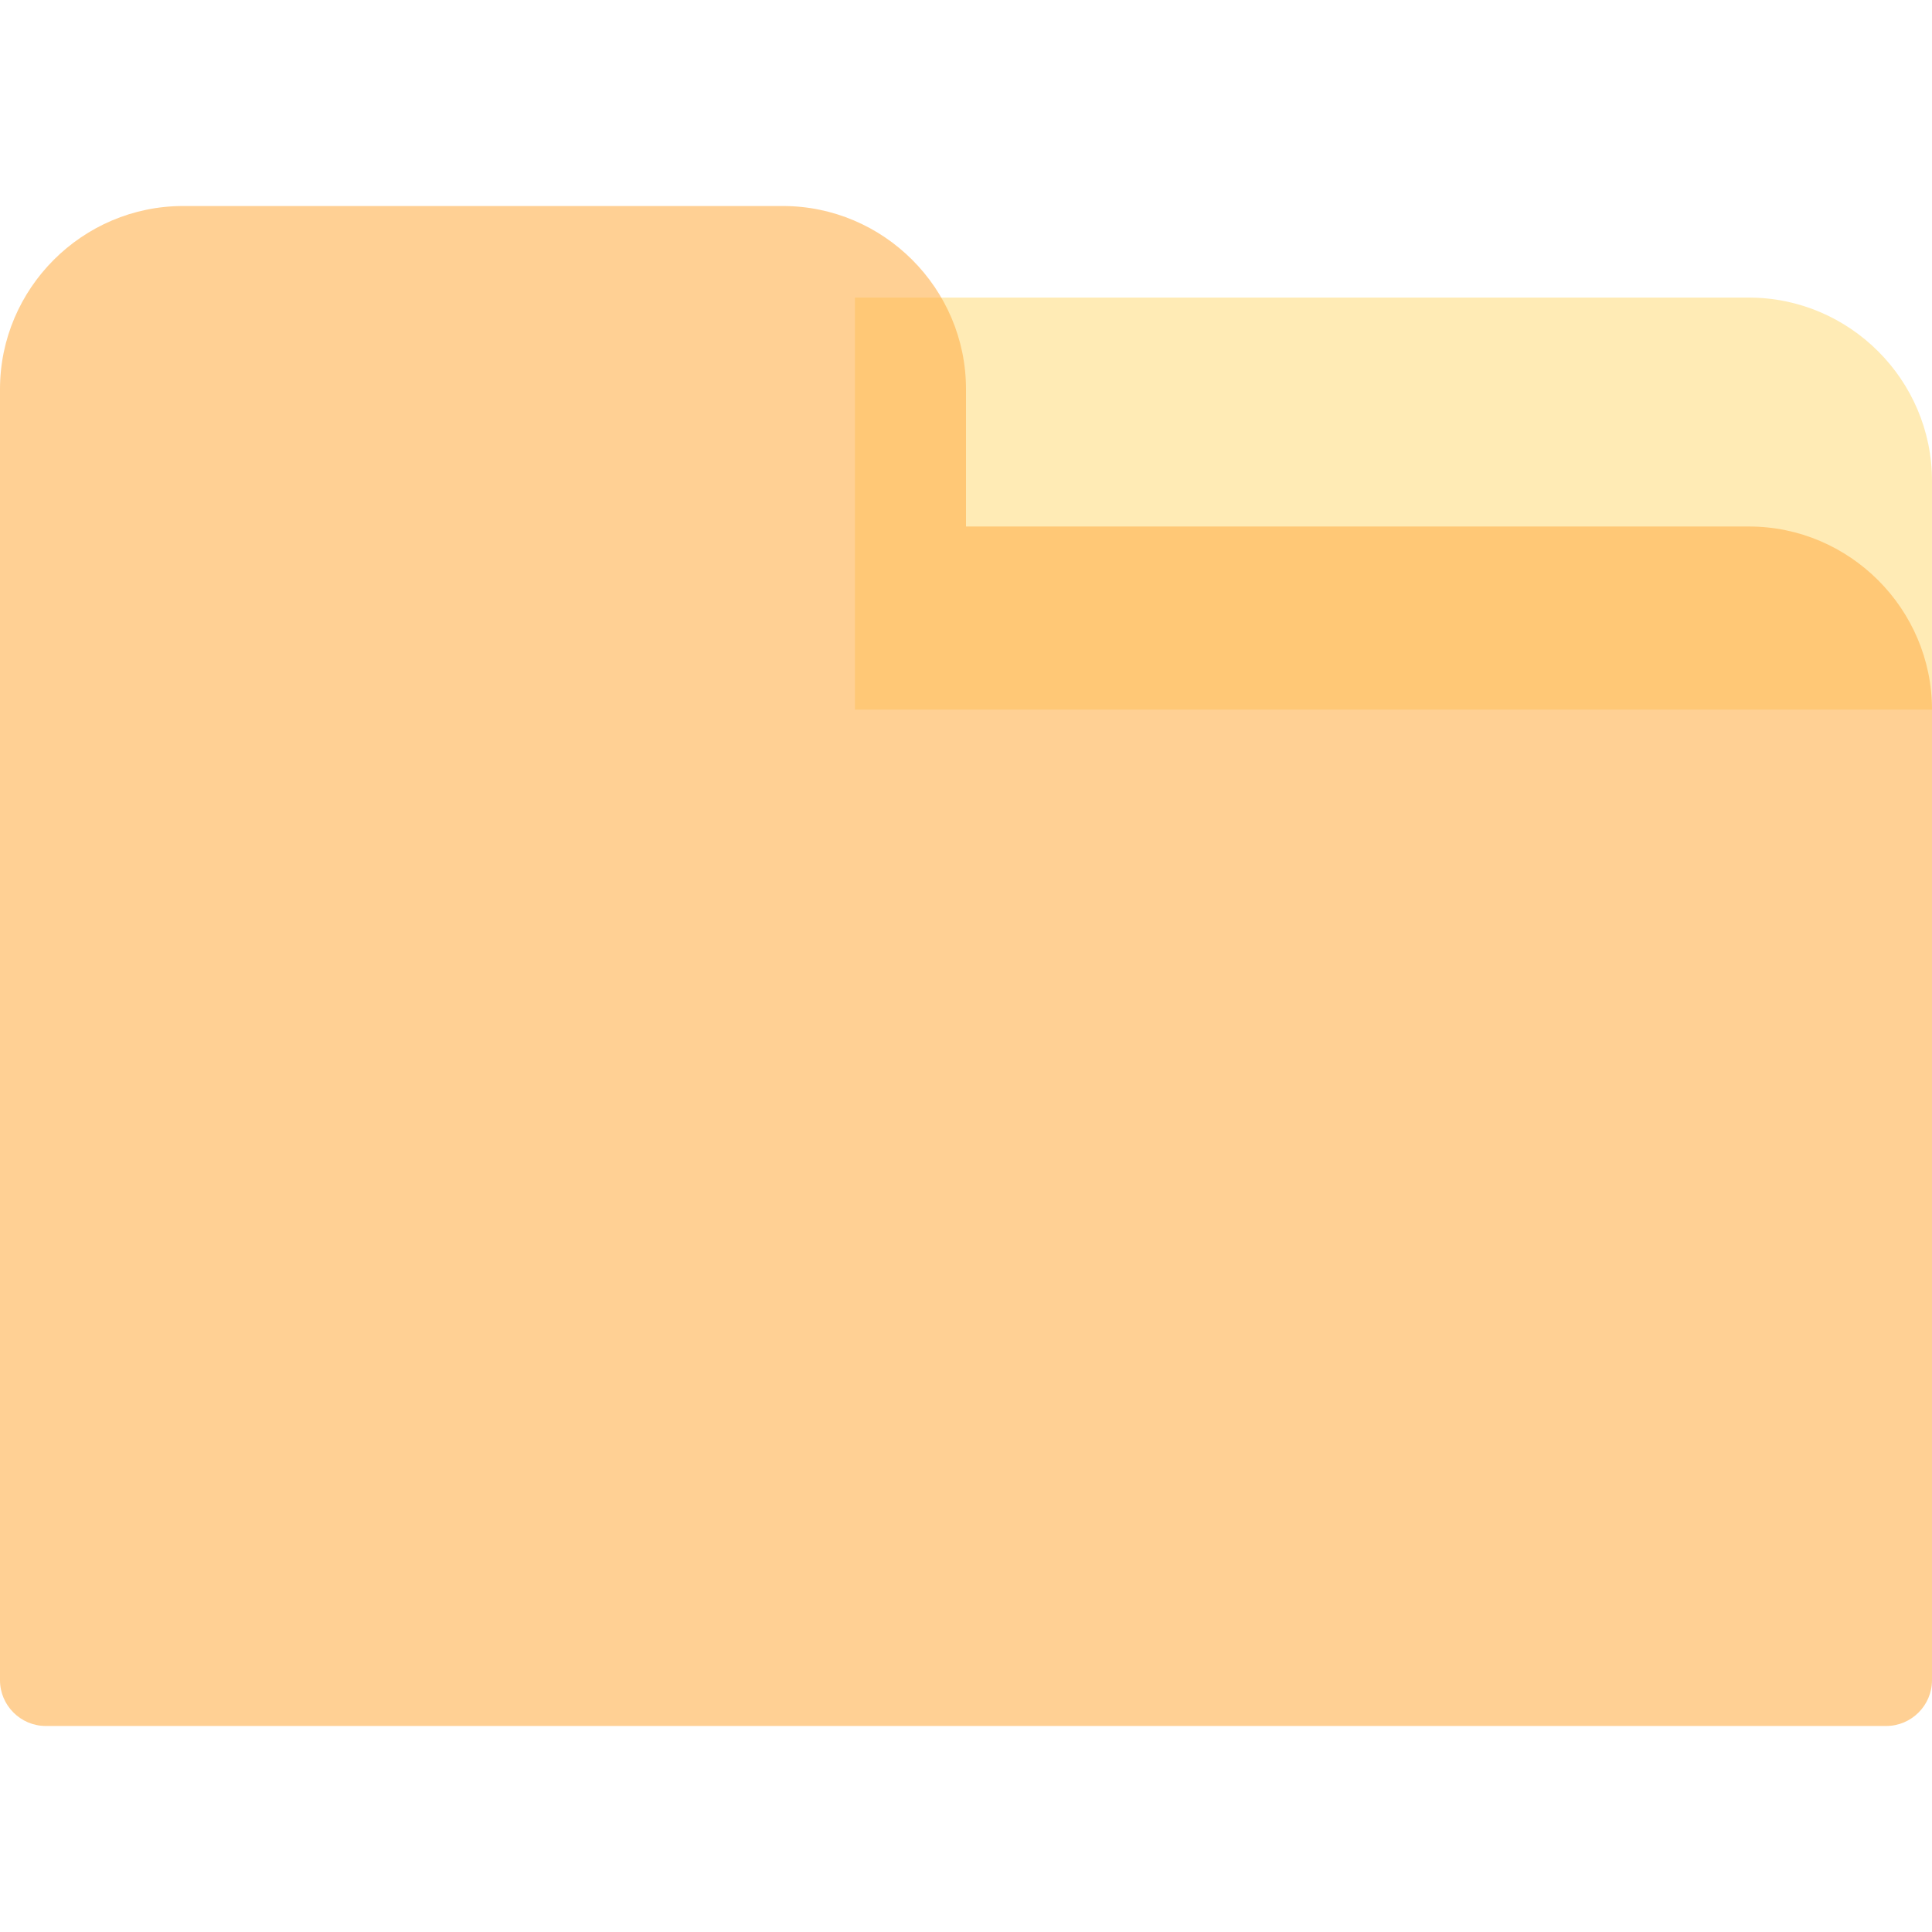 <?xml version="1.0" encoding="iso-8859-1"?>
<!-- Generator: Adobe Illustrator 19.0.0, SVG Export Plug-In . SVG Version: 6.00 Build 0)  -->
<svg version="1.1" id="Layer_1" xmlns="http://www.w3.org/2000/svg" xmlns:xlink="http://www.w3.org/1999/xlink" x="0px" y="0px"
	 viewBox="0 0 512 512" style="enable-background:new 0 0 512 512;" xml:space="preserve">
<path style="fill:#FFD86C; opacity:0.5" d="M226.57,78.863h236.899c26.692,0,48.531,21.839,48.531,48.531v60.664H226.57V78.863z"/>
<path style="fill:#FFB14E; opacity:0.6" d="M463.469,139.526H256v-36.398c0-26.692-21.839-48.531-48.531-48.531H48.531
	C21.839,54.597,0,76.436,0,103.128V445.27c0,6.673,5.46,12.133,12.133,12.133h487.735c6.673,0,12.133-5.46,12.133-12.133V188.057
	C512,161.365,490.161,139.526,463.469,139.526z"/>
<g>
</g>
<g>
</g>
<g>
</g>
<g>
</g>
<g>
</g>
<g>
</g>
<g>
</g>
<g>
</g>
<g>
</g>
<g>
</g>
<g>
</g>
<g>
</g>
<g>
</g>
<g>
</g>
<g>
</g>
</svg>
